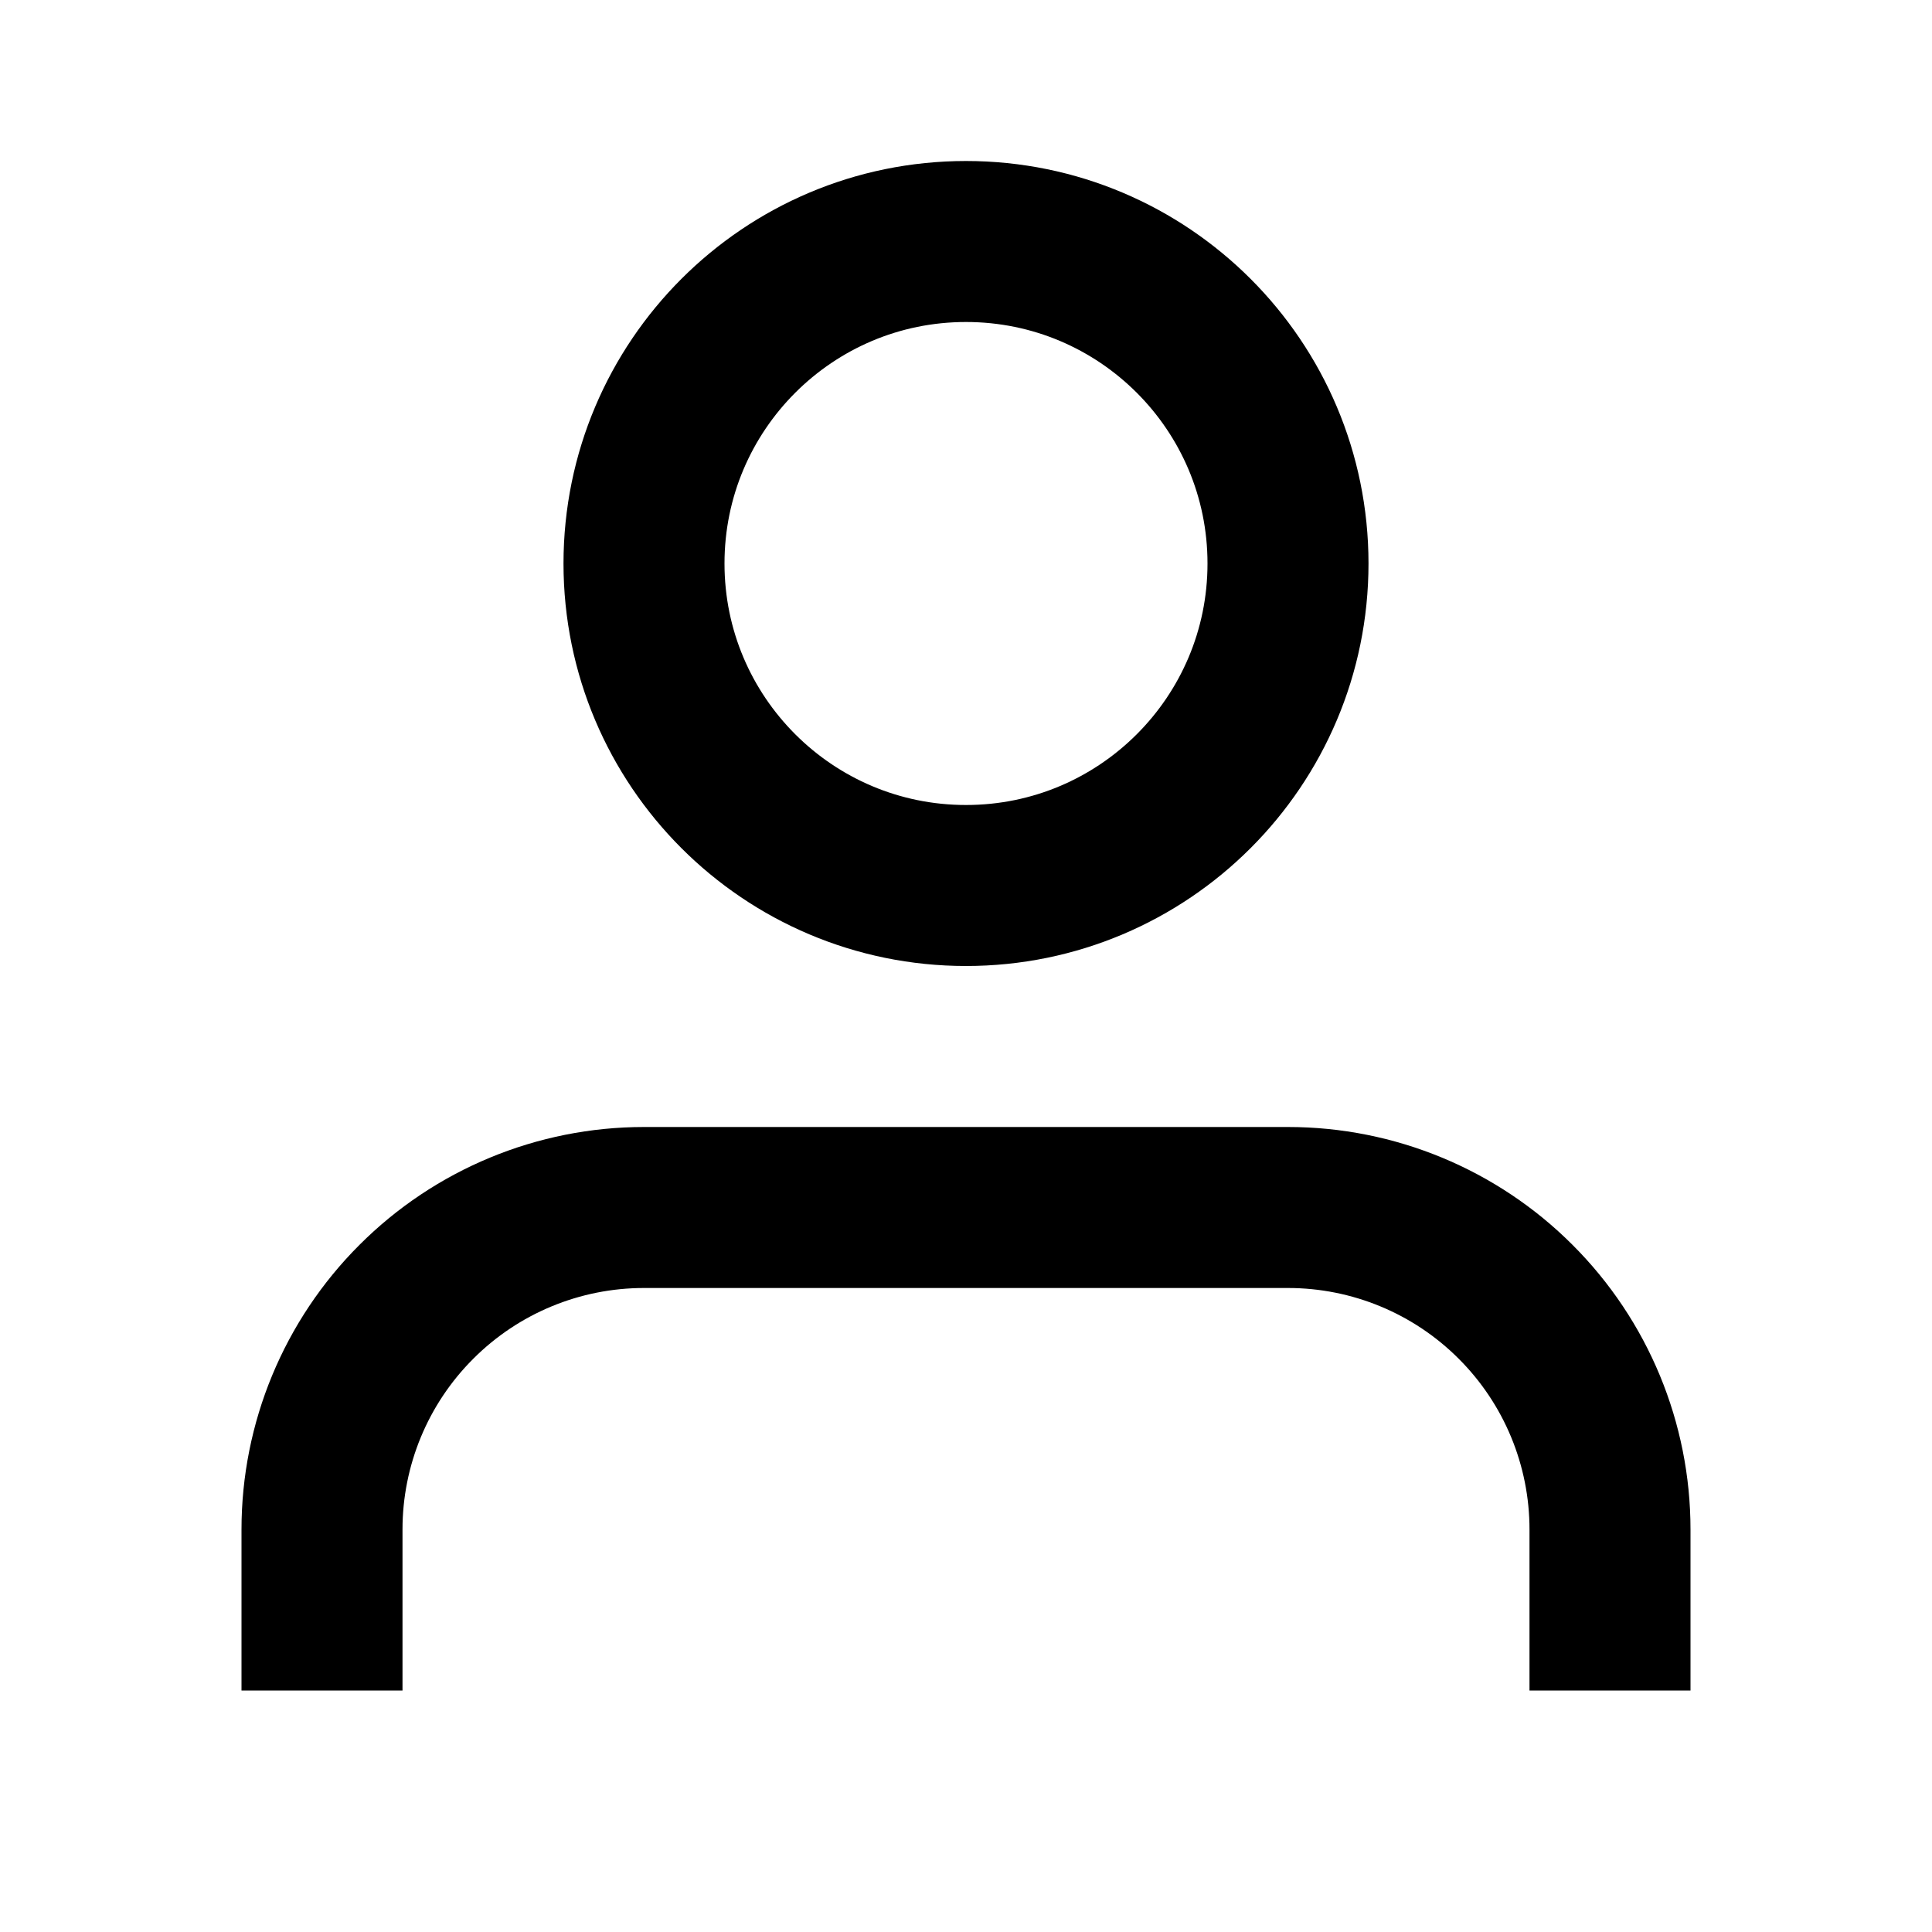 <?xml version="1.0" encoding="UTF-8" standalone="no"?><svg xmlns:android="http://schemas.android.com/apk/res/android" height="24" width="24" xmlns="http://www.w3.org/2000/svg">
  <path android:strokeLineCap="round" android:strokeLineJoin="round" d="M20,21V19C20,17.939 19.579,16.922 18.828,16.172C18.078,15.421 17.061,15 16,15H8C6.939,15 5.922,15.421 5.172,16.172C4.421,16.922 4,17.939 4,19V21" fill="#000000" fill-opacity="0.0" stroke="#000000" stroke-width="2"/>
  <path android:strokeLineCap="round" android:strokeLineJoin="round" d="M12,11C14.209,11 16,9.209 16,7C16,4.791 14.209,3 12,3C9.791,3 8,4.791 8,7C8,9.209 9.791,11 12,11Z" fill="#000000" fill-opacity="0.0" stroke="#000000" stroke-width="2"/>
</svg>